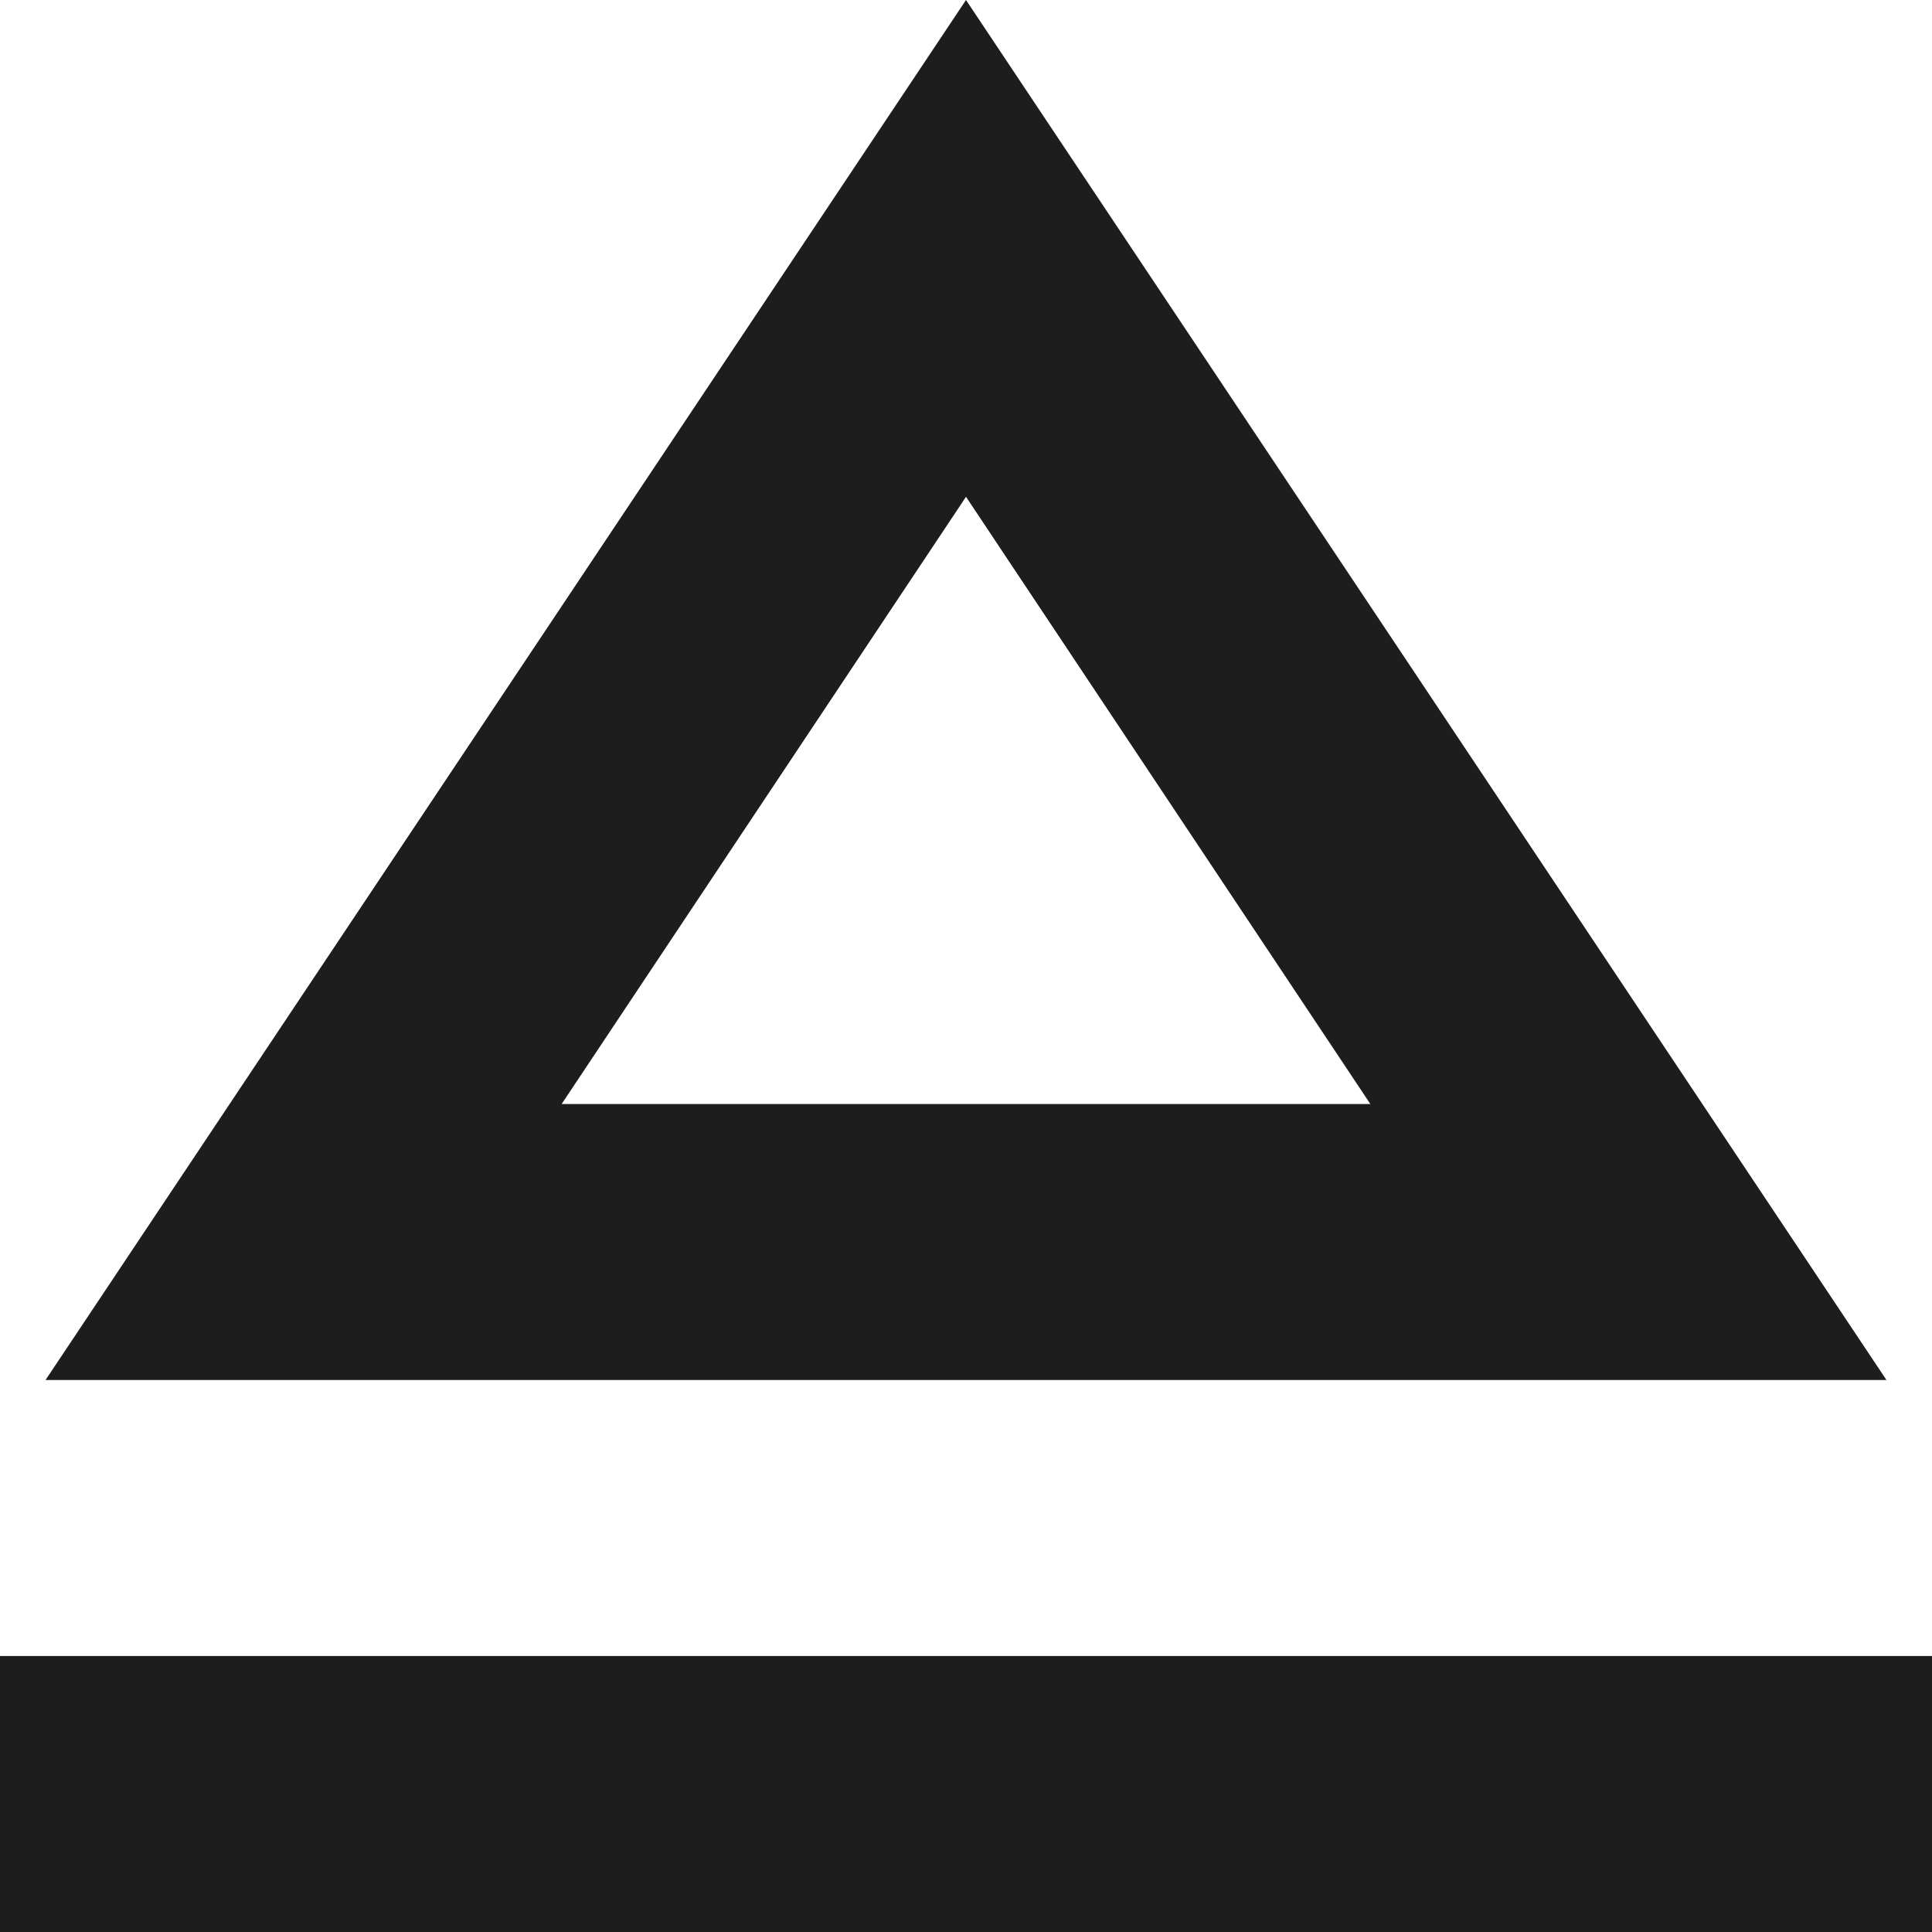 <?xml version="1.0" encoding="UTF-8"?>
<svg width="14px" height="14px" viewBox="0 0 14 14" version="1.1" xmlns="http://www.w3.org/2000/svg" xmlns:xlink="http://www.w3.org/1999/xlink">
    <!-- Generator: Sketch 52.5 (67469) - http://www.bohemiancoding.com/sketch -->
    <title>eject</title>
    <desc>Created with Sketch.</desc>
    <g id="Icons" stroke="none" stroke-width="1" fill="none" fill-rule="evenodd">
        <g id="Outlined" transform="translate(-343, -291)">
            <g id="Action" transform="translate(100, 100)">
                <g id="Outlined-/-Action-/-eject" transform="translate(238, 186)">
                    <g>
                        <polygon id="Path" points="0 0 24 0 24 24 0 24"></polygon>
                        <path d="M5,17 L19,17 L19,19 L5,19 L5,17 Z M12,5 L5.33,15 L18.67,15 L12,5 Z M12,8.6 L14.93,13 L9.07,13 L12,8.6 Z" id="🔹-Icon-Color" fill="#1D1D1D"></path>
                    </g>
                </g>
            </g>
        </g>
    </g>
</svg>